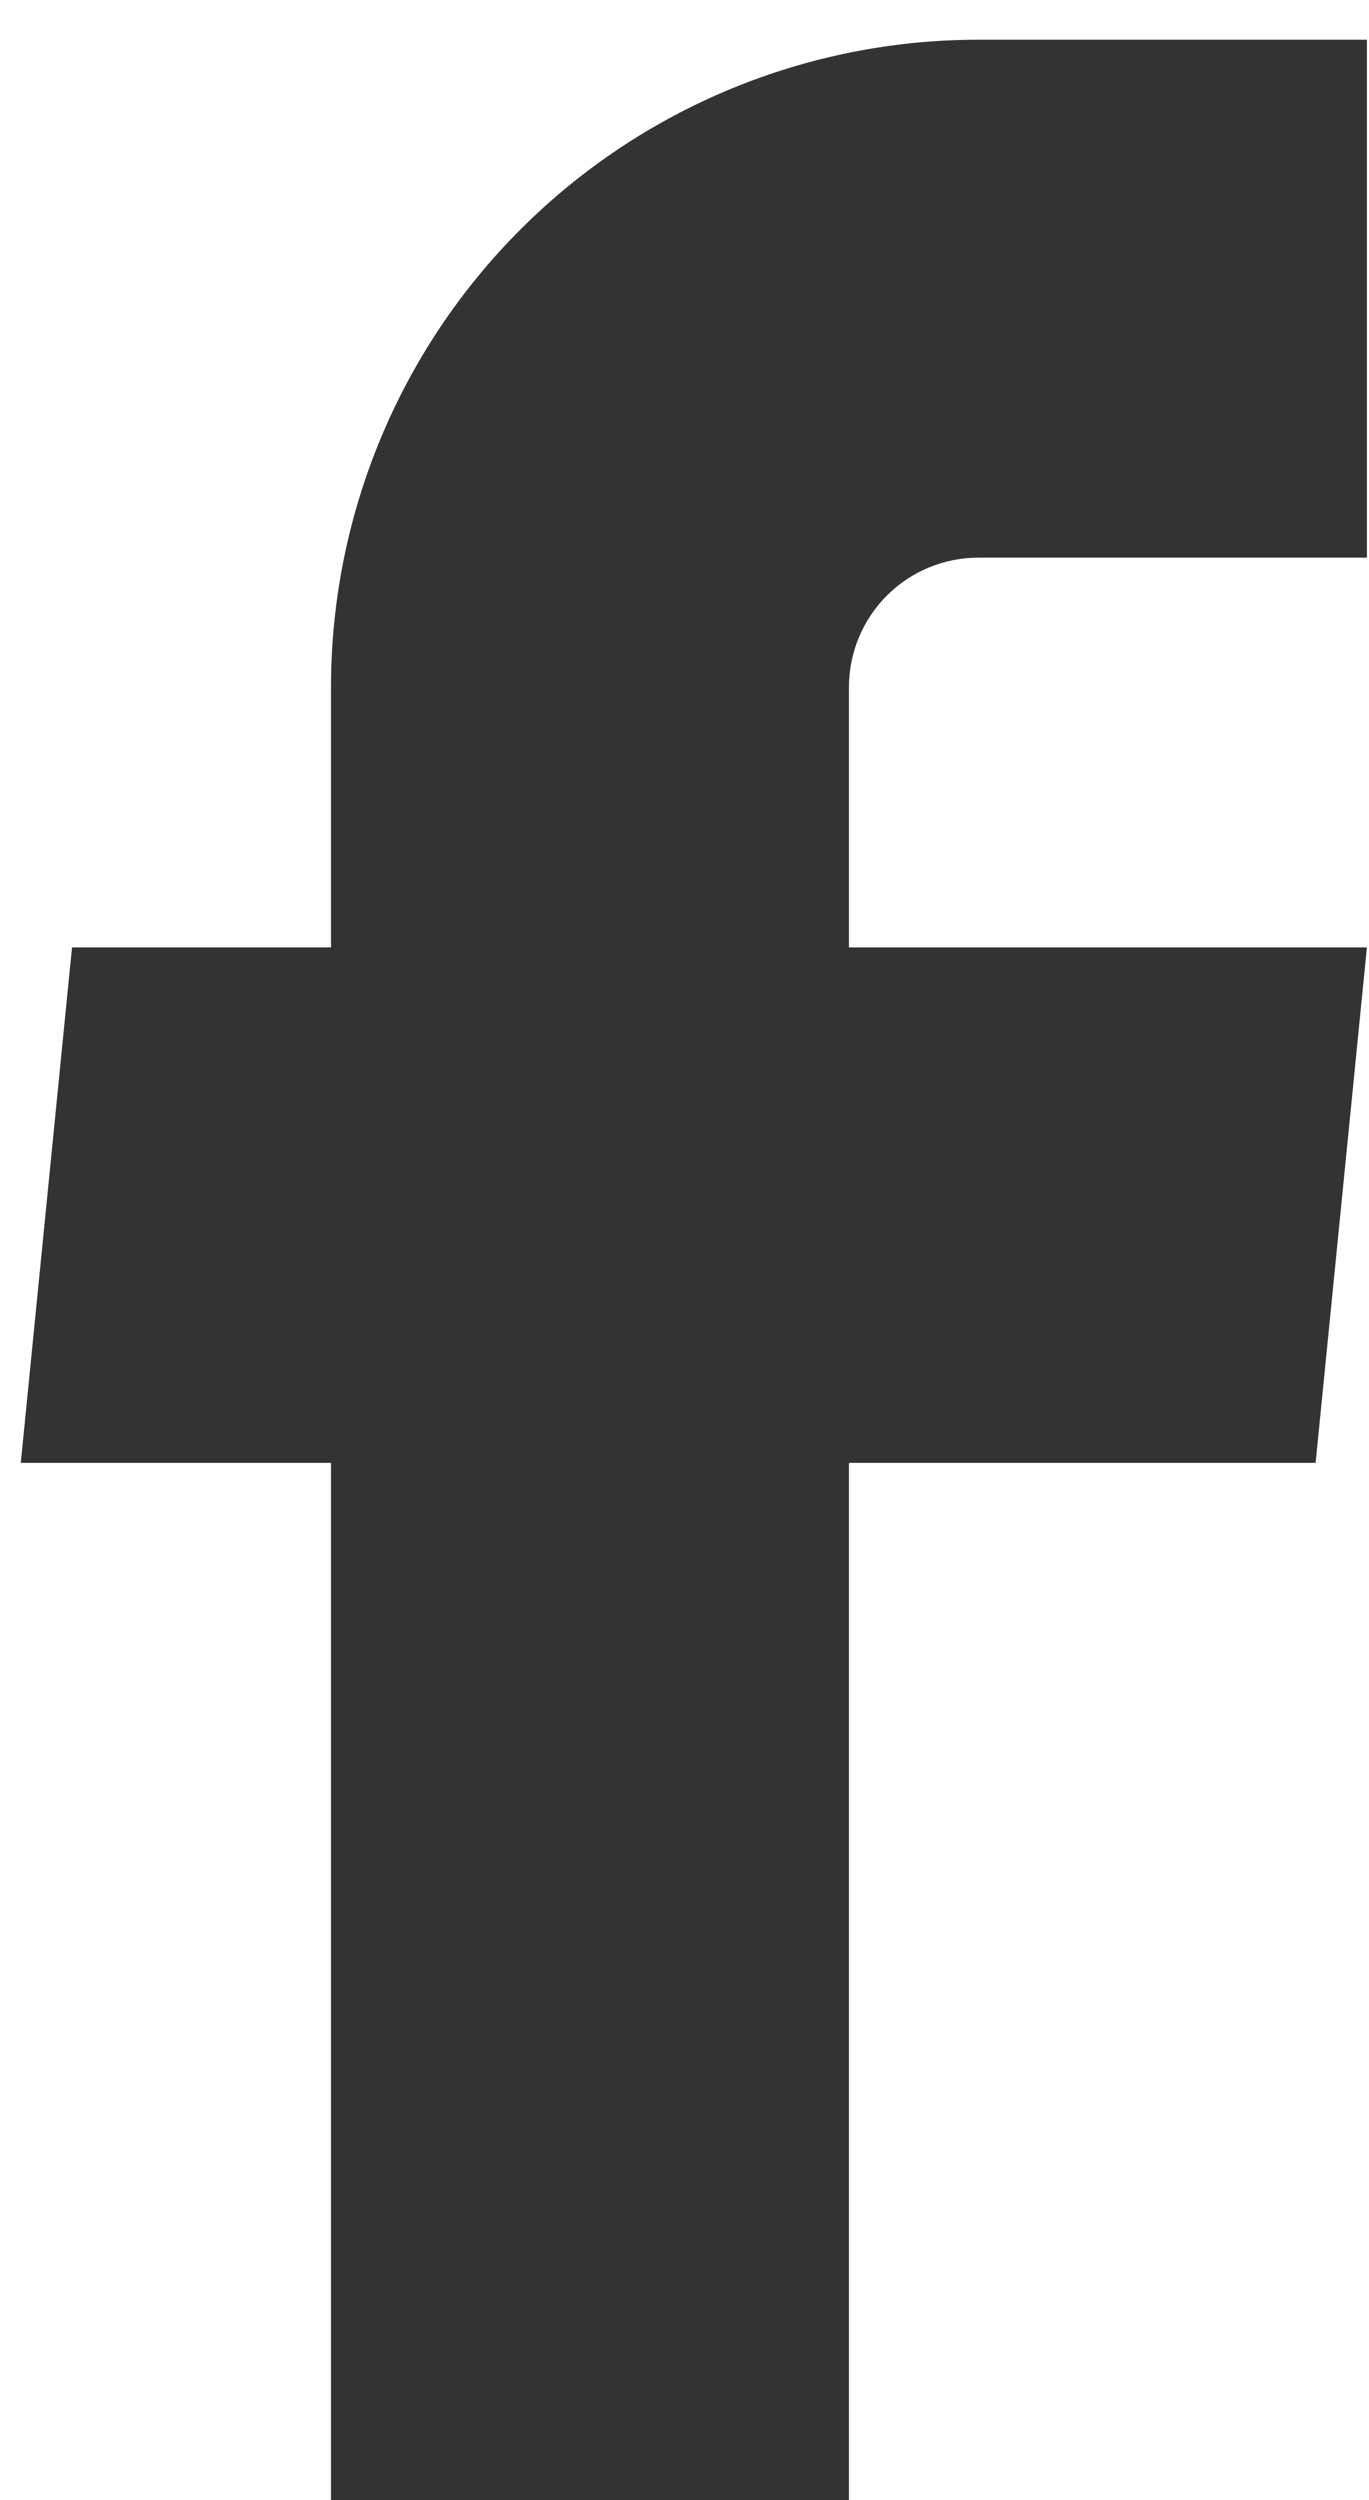 <svg width="23" height="42" viewBox="0 0 23 42" fill="none" xmlns="http://www.w3.org/2000/svg">
<path d="M5.561 42H14.263V24.575H22.103L22.965 15.916H14.263V11.544C14.263 10.967 14.492 10.413 14.9 10.005C15.308 9.597 15.861 9.368 16.438 9.368H22.965V0.667H16.438C13.553 0.667 10.787 1.812 8.747 3.852C6.707 5.892 5.561 8.659 5.561 11.544V15.916H1.21L0.349 24.575H5.561V42Z" fill="#333333"/>
</svg>
